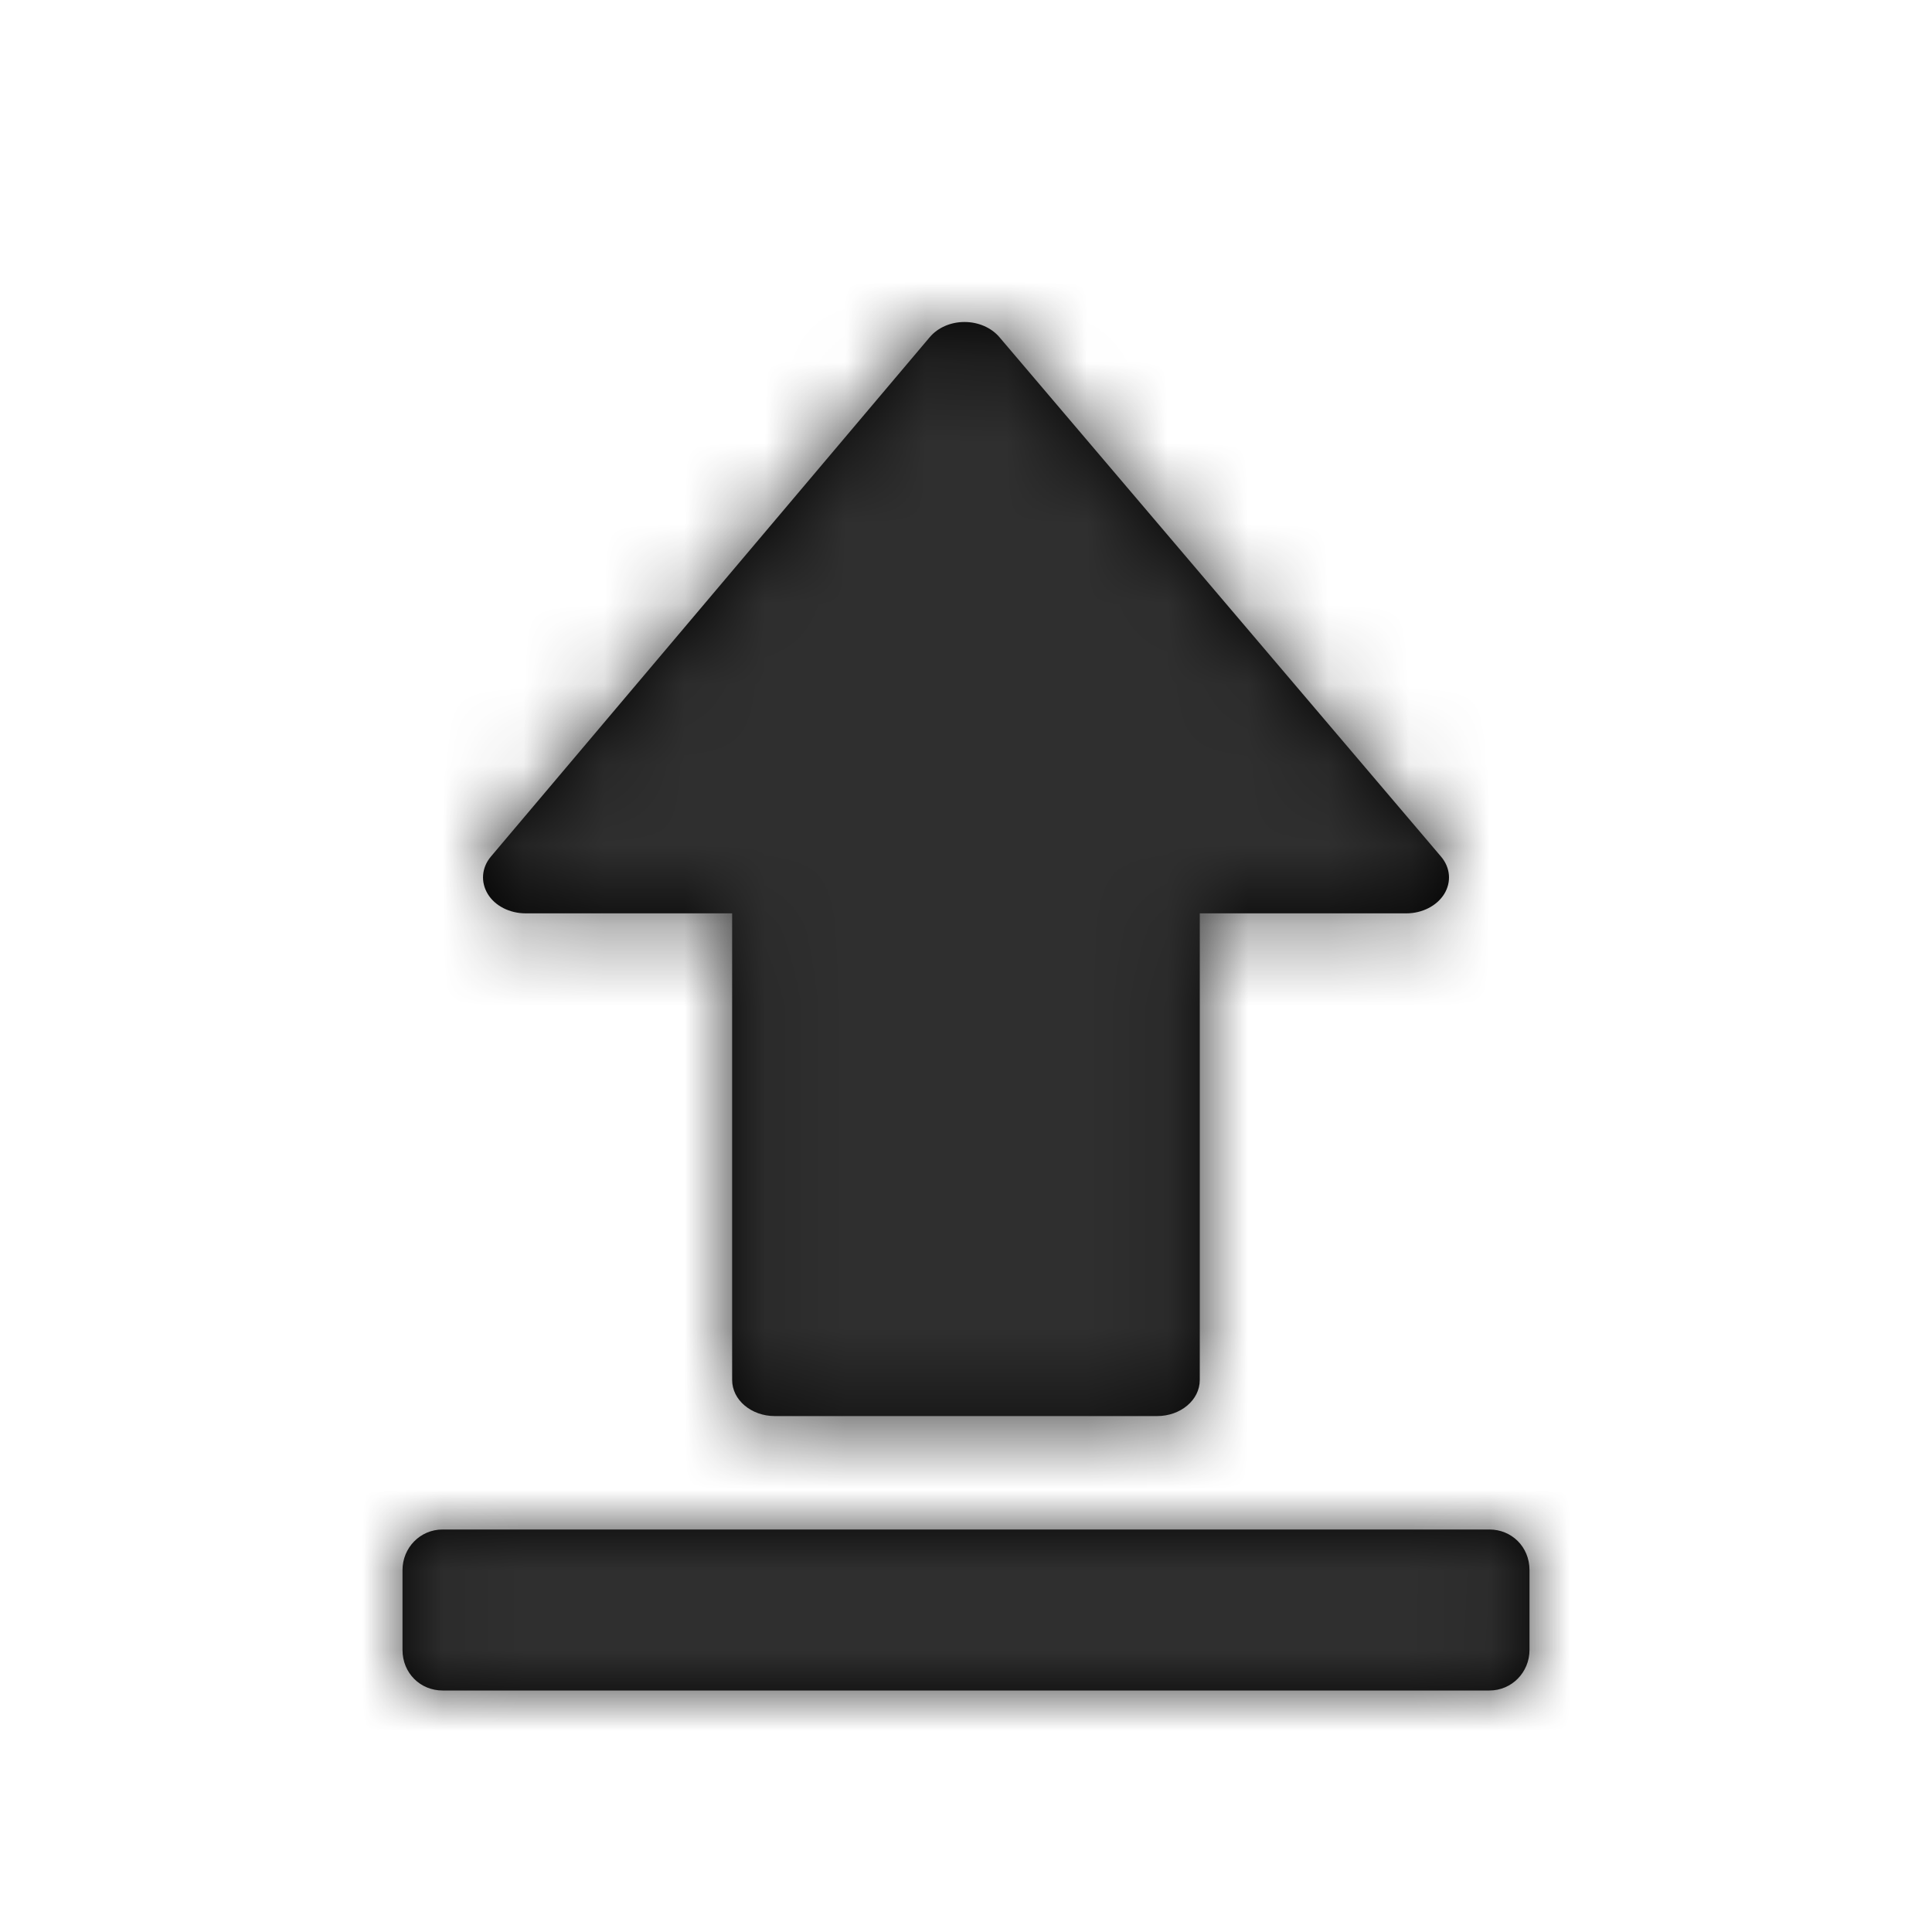 <?xml version="1.0" encoding="UTF-8"?>
<svg width="24px" height="24px" viewBox="0 0 24 24" version="1.1" xmlns="http://www.w3.org/2000/svg" xmlns:xlink="http://www.w3.org/1999/xlink">
    <!-- Generator: Sketch 46.1 (44463) - http://www.bohemiancoding.com/sketch -->
    <title>ico/publish</title>
    <desc>Created with Sketch.</desc>
    <defs>
        <path d="M1.531,7.346 C1.332,7.346 1.149,7.254 1.059,7.105 C0.969,6.956 0.983,6.778 1.097,6.642 L6.55,0.188 C6.65,0.07 6.809,-8.8817842e-16 6.981,-8.8817842e-16 L6.982,-8.8817842e-16 C7.153,-8.8817842e-16 7.314,0.07 7.414,0.187 L12.901,6.641 C13.017,6.777 13.032,6.956 12.941,7.105 C12.85,7.252 12.668,7.346 12.47,7.346 L9.904,7.346 L9.904,13.143 C9.904,13.391 9.667,13.591 9.373,13.591 L4.625,13.591 C4.333,13.591 4.095,13.391 4.095,13.143 L4.095,7.346 L1.531,7.346 Z M0,15.505 C0,15.226 0.22,15 0.498,15 L13.502,15 C13.777,15 14,15.214 14,15.505 L14,16.495 C14,16.774 13.78,17 13.502,17 L0.498,17 C0.223,17 0,16.786 0,16.495 L0,15.505 Z" id="path-1"></path>
    </defs>
    <g id="Symbols" stroke="none" stroke-width="1" fill="none" fill-rule="evenodd">
        <g id="ico/publish">
            <g id="Colors/DarkGray" transform="translate(5, 4)">
                <mask id="mask-2" fill="white">
                    <use xlink:href="#path-1"></use>
                </mask>
                <use id="Mask" fill="#000000" xlink:href="#path-1"></use>
                <g mask="url(#mask-2)" id="#2F2F2F" fill="#2F2F2F">
                    <g transform="translate(-27, -23)">
                        <rect x="0" y="0" width="64" height="64"></rect>
                    </g>
                </g>
            </g>
        </g>
    </g>
</svg>
